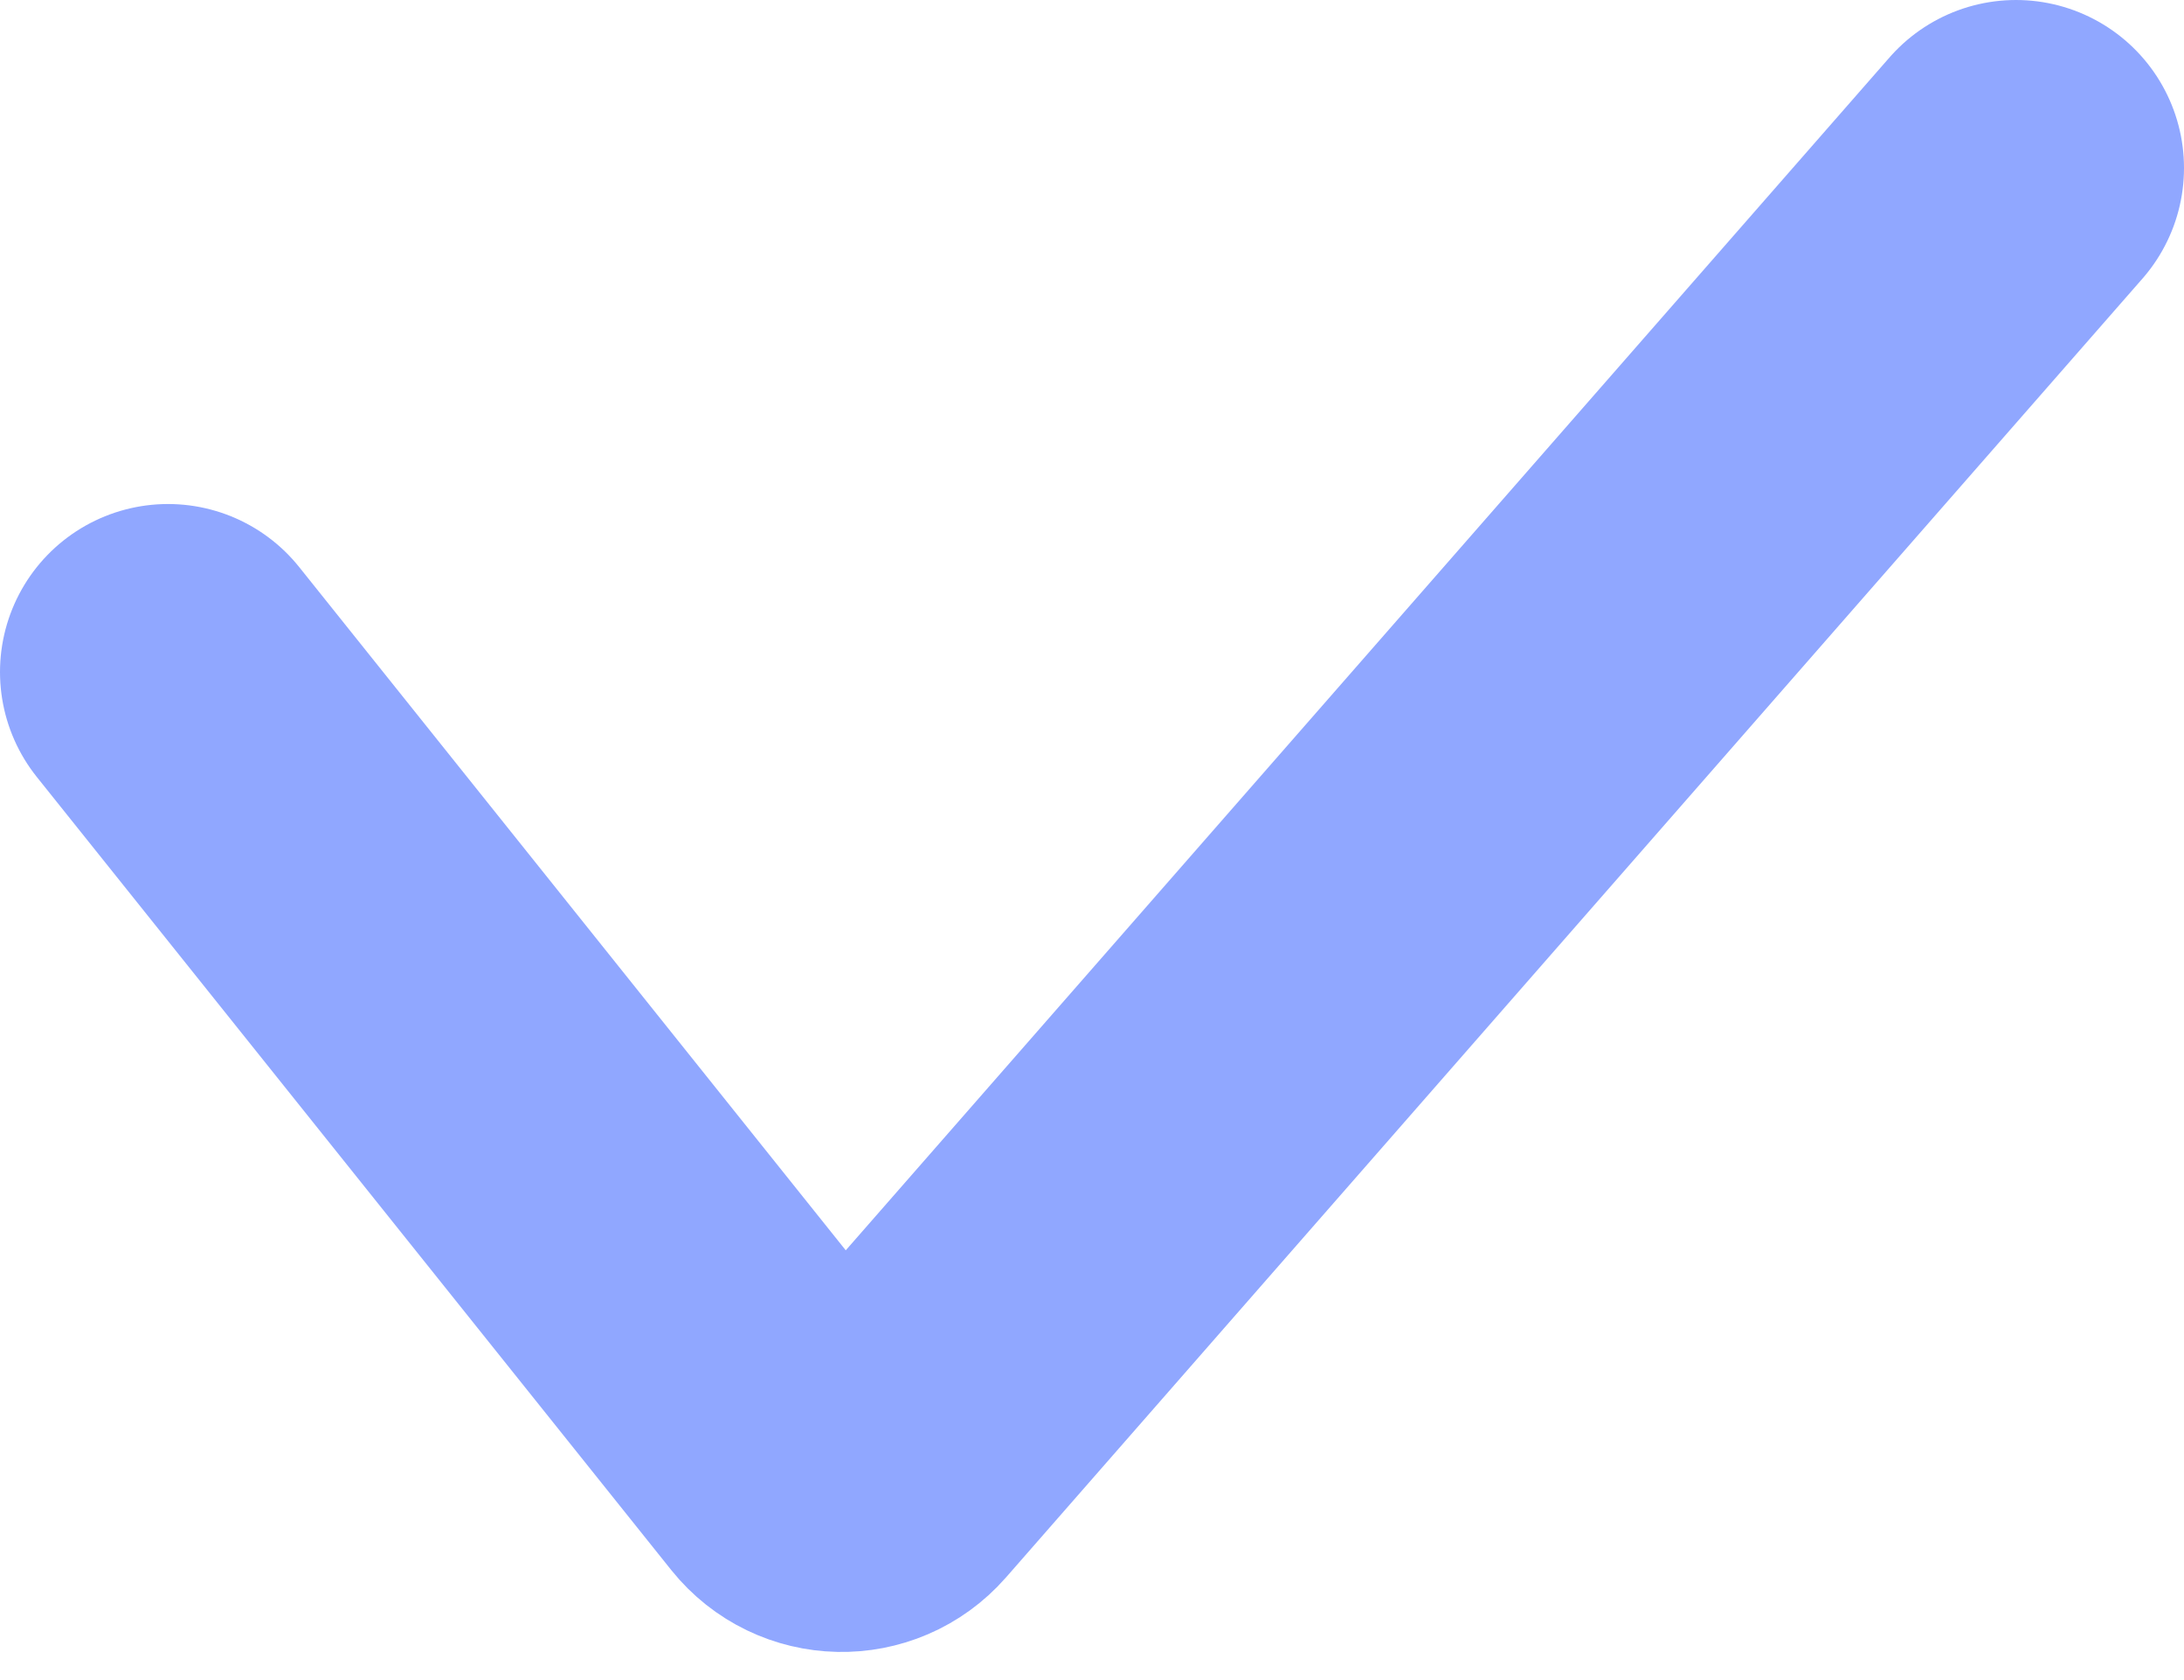<svg width="13" height="10" viewBox="0 0 13 10" fill="none" xmlns="http://www.w3.org/2000/svg">
<path d="M1 4L4.776 8.72C4.893 8.866 5.113 8.871 5.236 8.73L12 1" stroke="#90A7FF" stroke-width="2" stroke-linecap="round"/>
</svg>
